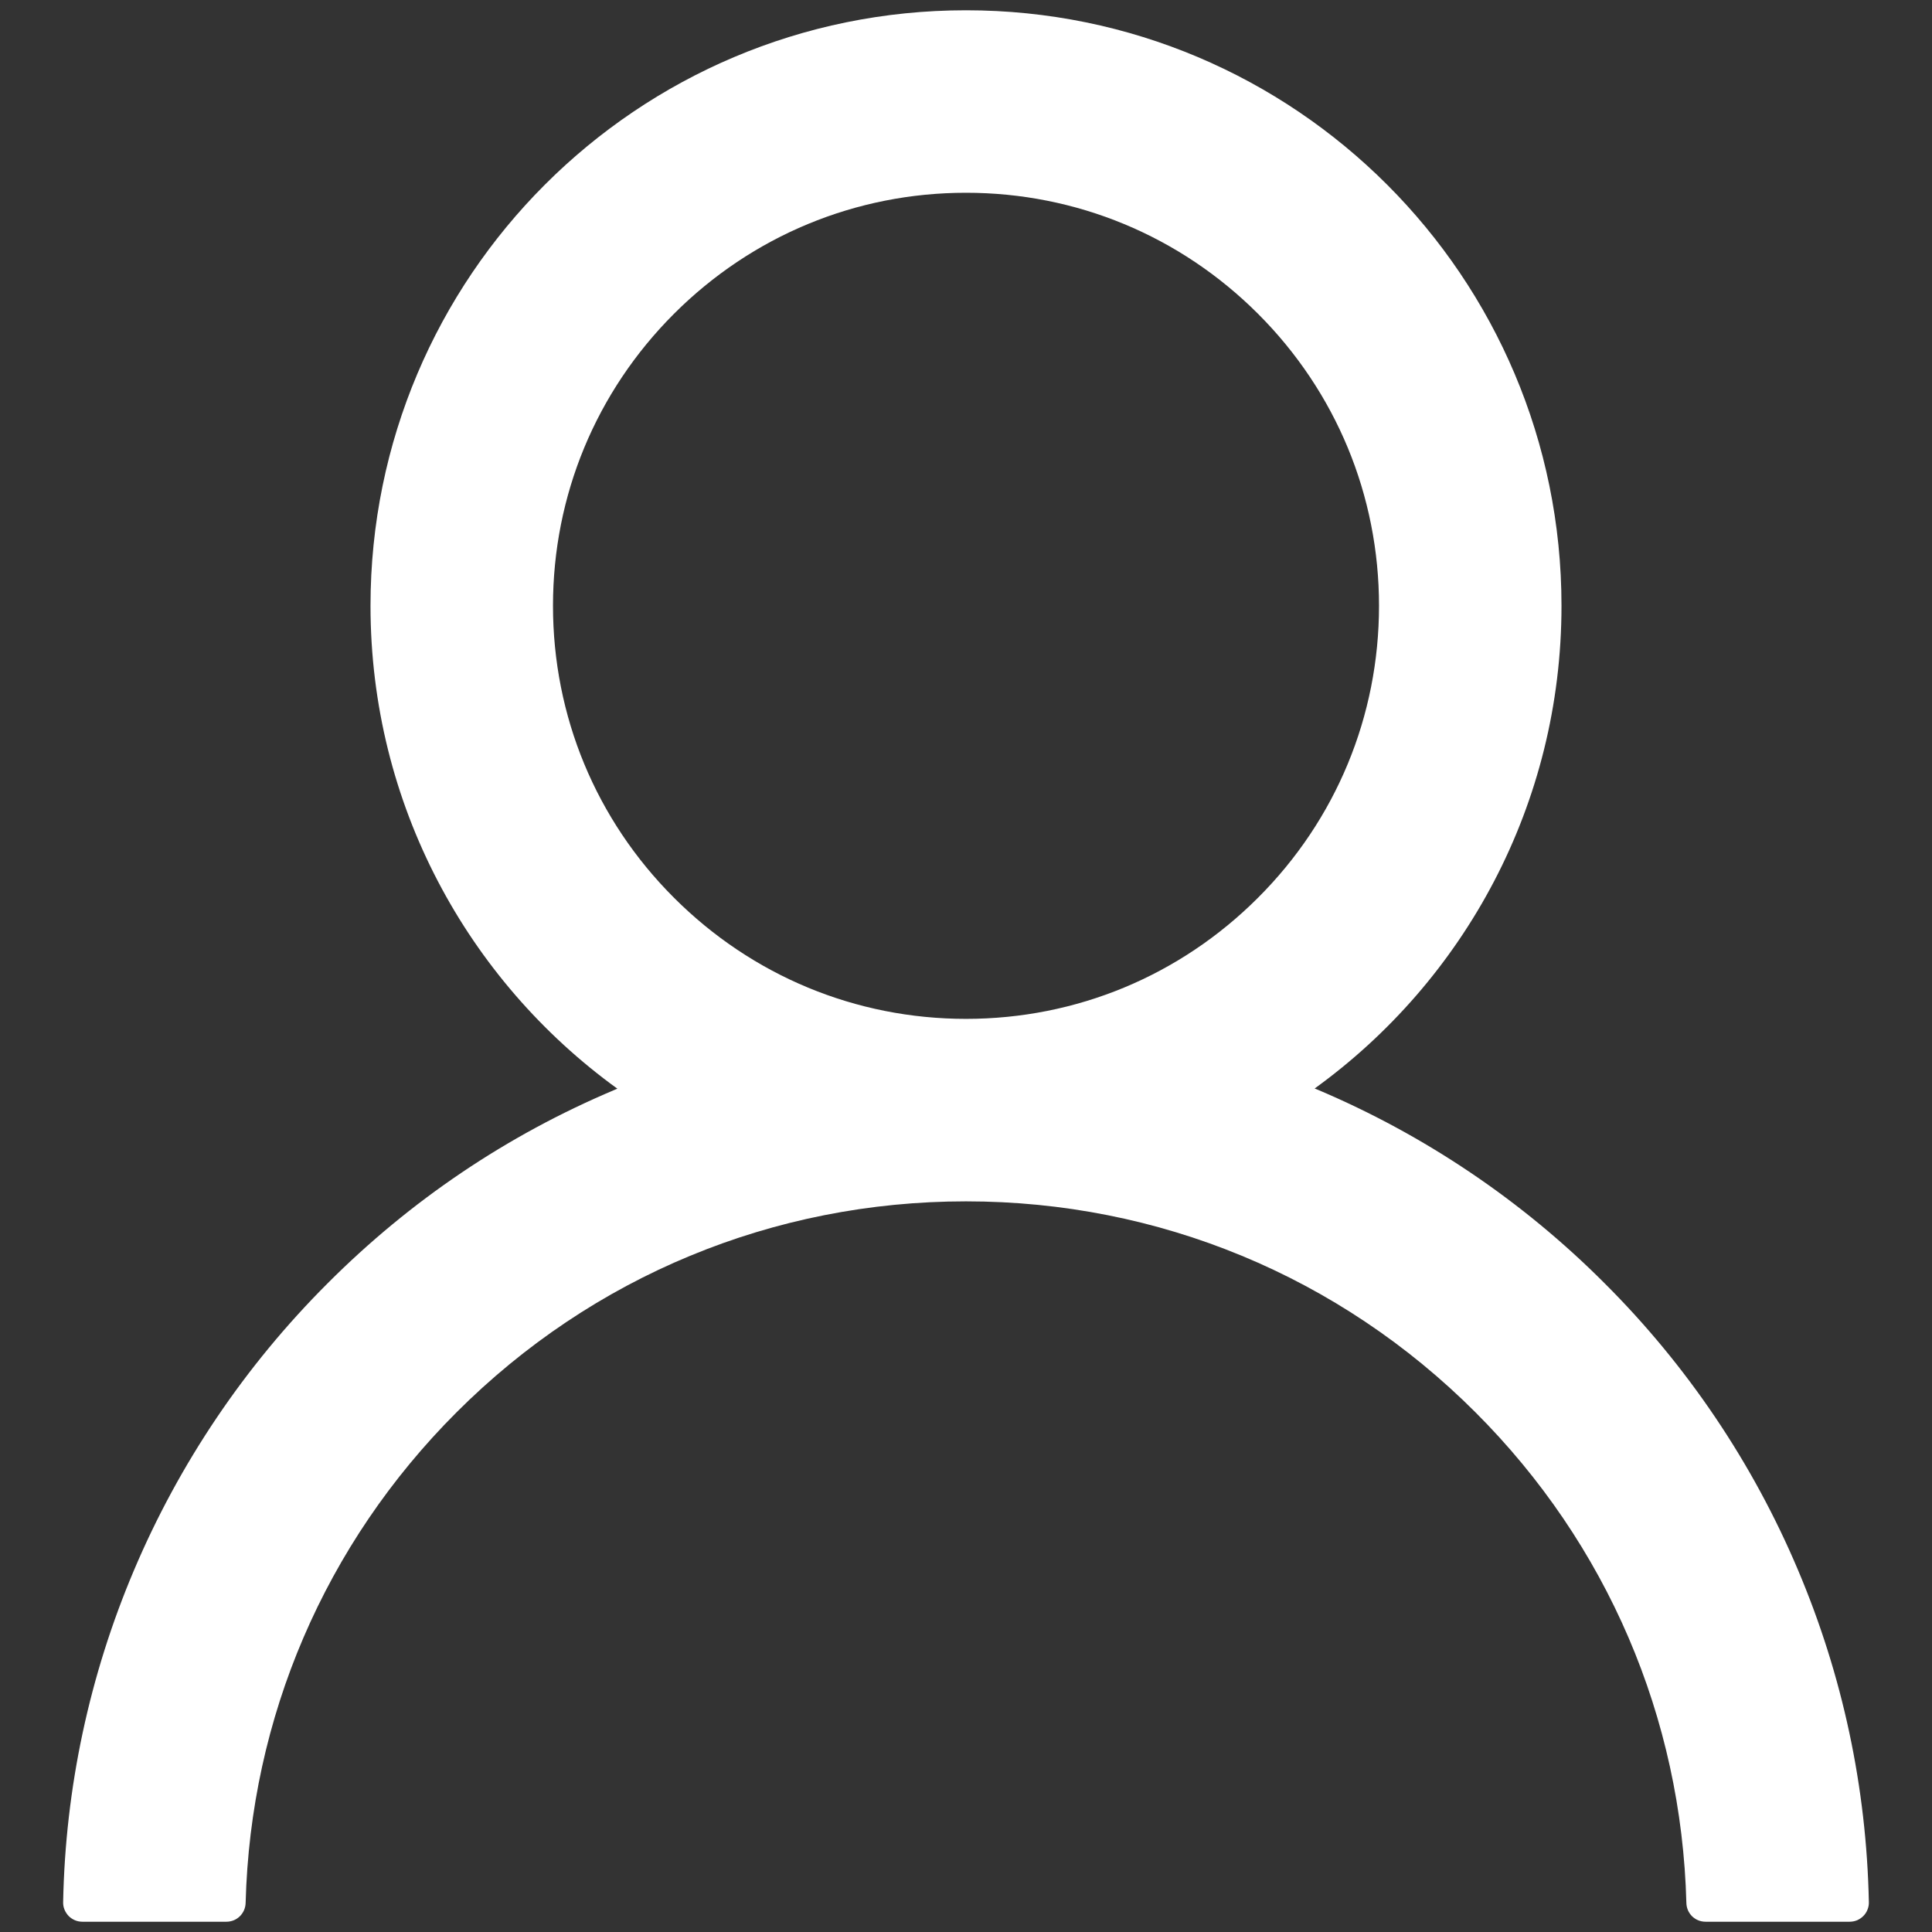 <svg width="22" height="22" viewBox="0 0 22 22" fill="none" xmlns="http://www.w3.org/2000/svg">
<rect x="0" y="0" width="22" height="22" fill="#333333" stroke="none"/>
<path d="M20.475 17.88C19.959 16.658 19.21 15.548 18.271 14.612C17.334 13.673 16.224 12.925 15.003 12.408C14.992 12.403 14.981 12.4 14.97 12.395C16.674 11.164 17.781 9.16 17.781 6.898C17.781 3.152 14.746 0.117 11 0.117C7.254 0.117 4.219 3.152 4.219 6.898C4.219 9.16 5.326 11.164 7.03 12.397C7.019 12.403 7.008 12.405 6.997 12.411C5.772 12.928 4.673 13.669 3.729 14.615C2.791 15.552 2.042 16.661 1.525 17.882C1.018 19.078 0.744 20.36 0.719 21.659C0.718 21.688 0.723 21.717 0.734 21.744C0.745 21.771 0.761 21.796 0.781 21.817C0.801 21.838 0.826 21.854 0.853 21.866C0.879 21.877 0.908 21.883 0.938 21.883H2.578C2.699 21.883 2.794 21.787 2.797 21.669C2.852 19.559 3.699 17.582 5.198 16.083C6.748 14.533 8.807 13.68 11 13.68C13.193 13.68 15.252 14.533 16.802 16.083C18.301 17.582 19.148 19.559 19.203 21.669C19.206 21.79 19.302 21.883 19.422 21.883H21.063C21.092 21.883 21.121 21.877 21.148 21.866C21.174 21.854 21.199 21.838 21.219 21.817C21.24 21.796 21.256 21.771 21.266 21.744C21.277 21.717 21.282 21.688 21.281 21.659C21.254 20.352 20.983 19.08 20.475 17.88ZM11 11.602C9.745 11.602 8.564 11.112 7.675 10.223C6.786 9.335 6.297 8.154 6.297 6.898C6.297 5.643 6.786 4.462 7.675 3.573C8.564 2.685 9.745 2.195 11 2.195C12.255 2.195 13.436 2.685 14.325 3.573C15.214 4.462 15.703 5.643 15.703 6.898C15.703 8.154 15.214 9.335 14.325 10.223C13.436 11.112 12.255 11.602 11 11.602Z" fill="white"/>
</svg>
